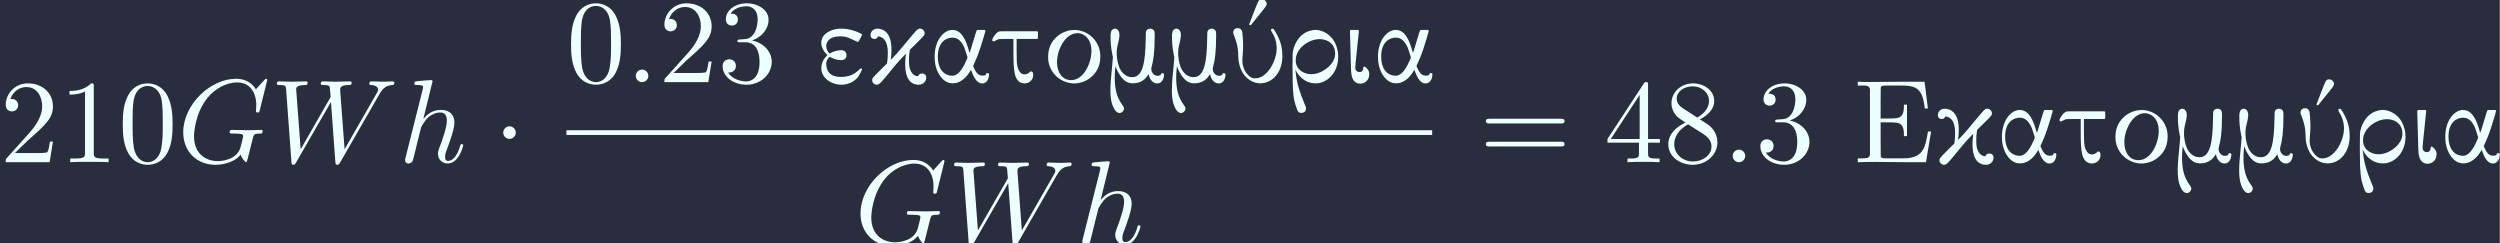 <?xml version='1.0' encoding='UTF-8'?>
<!-- This file was generated by dvisvgm 3.0.3 -->
<svg version='1.1' xmlns='http://www.w3.org/2000/svg' xmlns:xlink='http://www.w3.org/1999/xlink' width='441.541pt' height='42.995pt' viewBox='252.682 38.484 441.541 42.995'>
<rect x="252.682" y="38.484" width="441.541" height="42.995" fill="#808080" stroke="none"/>
<defs>
<path id='g1-1' d='M1.913-2.491C1.913-2.78 1.674-3.019 1.385-3.019S.857-2.78 .857-2.491S1.096-1.963 1.385-1.963S1.913-2.202 1.913-2.491Z'/>
<path id='g2-58' d='M1.913-.528C1.913-.817 1.674-1.056 1.385-1.056S.857-.817 .857-.528S1.096 0 1.385 0S1.913-.239 1.913-.528Z'/>
<path id='g2-71' d='M7.572-6.924C7.572-6.954 7.552-7.024 7.462-7.024C7.432-7.024 7.422-7.014 7.313-6.904L6.615-6.137C6.526-6.276 6.067-7.024 4.961-7.024C2.74-7.024 .498-4.822 .498-2.511C.498-.927 1.604 .219 3.218 .219C3.656 .219 4.105 .13 4.463-.02C4.961-.219 5.151-.428 5.33-.628C5.42-.379 5.679-.01 5.778-.01C5.828-.01 5.848-.04 5.848-.05C5.868-.07 5.968-.448 6.017-.658L6.207-1.425C6.247-1.594 6.296-1.763 6.336-1.933C6.446-2.381 6.456-2.401 7.024-2.411C7.073-2.411 7.183-2.421 7.183-2.61C7.183-2.68 7.133-2.72 7.054-2.72C6.824-2.72 6.237-2.69 6.007-2.69C5.699-2.69 4.922-2.72 4.613-2.72C4.523-2.72 4.403-2.72 4.403-2.521C4.403-2.411 4.483-2.411 4.702-2.411C4.712-2.411 5.001-2.411 5.23-2.391C5.489-2.361 5.539-2.331 5.539-2.202C5.539-2.112 5.43-1.664 5.33-1.295C5.051-.199 3.756-.09 3.407-.09C2.451-.09 1.405-.658 1.405-2.182C1.405-2.491 1.504-4.134 2.55-5.43C3.088-6.107 4.055-6.715 5.041-6.715C6.057-6.715 6.645-5.948 6.645-4.792C6.645-4.394 6.615-4.384 6.615-4.284S6.725-4.184 6.765-4.184C6.894-4.184 6.894-4.204 6.944-4.384L7.572-6.924Z'/>
<path id='g2-87' d='M9.136-5.649C9.385-6.087 9.624-6.446 10.252-6.496C10.341-6.506 10.441-6.506 10.441-6.695C10.441-6.735 10.401-6.804 10.321-6.804C10.082-6.804 9.803-6.775 9.554-6.775C9.215-6.775 8.847-6.804 8.518-6.804C8.458-6.804 8.329-6.804 8.329-6.615C8.329-6.506 8.418-6.496 8.478-6.496C8.717-6.486 9.066-6.406 9.066-6.107C9.066-5.998 9.016-5.918 8.936-5.778L6.247-1.086L5.878-6.027C5.868-6.227 5.848-6.486 6.575-6.496C6.745-6.496 6.844-6.496 6.844-6.695C6.844-6.795 6.735-6.804 6.695-6.804C6.296-6.804 5.878-6.775 5.479-6.775C5.25-6.775 4.663-6.804 4.433-6.804C4.374-6.804 4.244-6.804 4.244-6.605C4.244-6.496 4.344-6.496 4.483-6.496C4.922-6.496 4.991-6.436 5.011-6.247L5.071-5.479L2.55-1.086L2.172-6.137C2.172-6.257 2.172-6.486 2.929-6.496C3.029-6.496 3.138-6.496 3.138-6.695C3.138-6.804 3.019-6.804 2.999-6.804C2.6-6.804 2.182-6.775 1.773-6.775C1.425-6.775 1.066-6.804 .727-6.804C.677-6.804 .548-6.804 .548-6.615C.548-6.496 .638-6.496 .797-6.496C1.295-6.496 1.305-6.406 1.325-6.127L1.773-.04C1.783 .139 1.793 .219 1.933 .219C2.052 .219 2.082 .159 2.172 .01L5.101-5.071L5.469-.04C5.489 .169 5.509 .219 5.629 .219C5.758 .219 5.818 .12 5.868 .03L9.136-5.649Z'/>
<path id='g2-104' d='M2.859-6.804C2.859-6.814 2.859-6.914 2.73-6.914C2.501-6.914 1.773-6.834 1.514-6.814C1.435-6.804 1.325-6.795 1.325-6.615C1.325-6.496 1.415-6.496 1.564-6.496C2.042-6.496 2.062-6.426 2.062-6.326L2.032-6.127L.588-.389C.548-.249 .548-.229 .548-.169C.548 .06 .747 .11 .837 .11C.996 .11 1.156-.01 1.205-.149L1.395-.907L1.614-1.803C1.674-2.022 1.733-2.242 1.783-2.471C1.803-2.531 1.883-2.859 1.893-2.919C1.923-3.009 2.232-3.567 2.57-3.836C2.79-3.995 3.098-4.184 3.527-4.184S4.065-3.846 4.065-3.487C4.065-2.949 3.686-1.863 3.447-1.255C3.367-1.026 3.318-.907 3.318-.707C3.318-.239 3.666 .11 4.134 .11C5.071 .11 5.44-1.345 5.44-1.425C5.44-1.524 5.35-1.524 5.32-1.524C5.22-1.524 5.22-1.494 5.171-1.345C5.021-.817 4.702-.11 4.154-.11C3.985-.11 3.915-.209 3.915-.438C3.915-.687 4.005-.927 4.095-1.146C4.254-1.574 4.702-2.76 4.702-3.337C4.702-3.985 4.304-4.403 3.557-4.403C2.929-4.403 2.451-4.095 2.082-3.636L2.859-6.804Z'/>
<path id='g0-69' d='M1.345-6.167V-.608C1.265-.369 1.215-.319 .498-.319H.319V0H.418C.468-.01 .807-.01 1.166-.02C1.833-.03 1.166-.03 4.314 0H6.067V-.03C6.077-.04 6.167-.608 6.276-1.295C6.386-1.973 6.476-2.54 6.486-2.55V-2.58H6.227V-2.55C6.217-2.54 6.207-2.441 6.187-2.341C6.007-1.235 5.768-.777 5.24-.528C4.991-.408 4.732-.349 4.334-.329C4.105-.319 2.6-.319 2.491-.329C2.291-.349 2.271-.438 2.252-.488L2.242-1.923V-3.357H2.829C3.497-3.347 3.826-3.367 4.045-3.068C4.154-2.919 4.204-2.67 4.204-2.321V-2.192H4.463V-4.842H4.204V-4.712C4.204-4.364 4.154-4.115 4.045-3.965C3.816-3.656 3.447-3.686 2.829-3.676H2.242V-4.981L2.252-6.286L2.271-6.336C2.341-6.466 2.511-6.456 3.477-6.456C4.324-6.446 5.041-6.506 5.46-6.037C5.838-5.659 5.908-4.892 5.958-4.563V-4.523H6.217V-4.563C6.197-4.613 5.968-6.675 5.938-6.735V-6.775H4.254C1.285-6.745 .558-6.745 .418-6.775H.319V-6.456H.498C1.086-6.456 1.245-6.466 1.345-6.167Z'/>
<path id='g0-97' d='M5.001-.638C5.001-.737 4.961-.757 4.872-.757C4.802-.757 4.742-.747 4.742-.667C4.742-.558 4.563-.548 4.453-.548C4.284-.548 3.985-.558 3.706-1.245C3.706-1.245 3.656-1.365 3.656-1.365S3.706-1.465 3.706-1.465C3.866-1.793 4.075-2.301 4.254-2.849C4.394-3.268 4.682-4.214 4.692-4.294C4.692-4.334 4.692-4.334 4.633-4.394H4.314C3.995-4.394 3.995-4.394 3.975-4.374C3.905-4.334 3.417-2.471 3.347-2.471L3.278-2.74C3.068-3.447 2.73-4.394 1.913-4.394C1.863-4.394 1.803-4.394 1.753-4.384C1.056-4.254 .418-3.397 .418-2.142C.418-1.743 .478-1.345 .618-1.006S1.146 .1 1.943 .1C2.78 .1 3.268-.687 3.427-.946L3.477-1.036L3.537-.897C3.626-.658 3.885 .11 4.423 .11C4.912 .11 5.001-.468 5.001-.638ZM1.913-3.746C2.331-3.746 2.65-3.507 2.919-2.909C2.989-2.72 3.188-2.122 3.188-2.052C3.188-2.042 3.158-1.983 3.128-1.913C2.59-.618 2.122-.528 1.873-.538C1.086-.578 .687-1.235 .687-2.142C.687-3.417 1.425-3.746 1.913-3.746Z'/>
<path id='g0-101' d='M2.55-2.262C2.55-2.471 2.441-2.63 2.232-2.68C2.082-2.71 1.704-2.66 1.465-2.57C1.136-2.431 1.156-2.381 1.106-2.431C.956-2.56 .837-2.79 .837-3.029C.857-3.387 1.066-3.885 2.142-3.856C2.471-3.846 2.72-3.756 3.258-3.487C3.487-3.377 3.487-3.377 3.527-3.387C3.587-3.407 3.856-3.975 3.856-3.975C3.856-4.025 3.836-4.045 3.716-4.105C2.819-4.563 1.664-4.682 .907-4.164C.209-3.696 .329-2.889 .847-2.371L.946-2.271L.837-2.162C.568-1.883 .428-1.564 .428-1.166C.428-1.016 .428-.976 .448-.897C.608-.289 1.265 .219 2.142 .219C2.61 .219 3.118 .02 3.487-.389C3.597-.528 3.856-1.046 3.856-1.066C3.856-1.116 3.806-1.156 3.766-1.156S3.716-1.146 3.597-1.036C3.168-.608 2.68-.438 2.072-.438C1.335-.438 .917-.737 .847-1.395C.817-1.684 .867-1.863 1.056-2.062L1.136-2.132L1.265-2.062C1.544-1.933 1.763-1.853 2.092-1.853C2.461-1.853 2.55-2.092 2.55-2.262Z'/>
<path id='g0-105' d='M.548-4.304C.548-4.184 .628-1.235 .638-1.056C.658-.667 .697-.458 .787-.269C.857-.139 1.016 .13 1.415 .13C1.793 .13 2.172-.159 2.172-.648C2.202-1.006 1.913-1.235 1.803-1.295C1.773-1.315 1.684-1.355 1.664-1.156C1.664-1.026 1.594-.847 1.345-.847C1.136-.847 .996-1.016 .996-1.215C.996-1.524 1.305-4.184 1.305-4.314C1.305-4.334 1.285-4.354 1.245-4.394H.608C.578-4.364 .548-4.344 .548-4.304Z'/>
<path id='g0-107' d='M2.042-2.72C2.042-3.397 1.903-3.895 1.614-4.184C1.425-4.394 1.136-4.503 .867-4.503C.508-4.503 .269-4.244 .279-3.935C.299-3.736 .418-3.636 .608-3.636C.677-3.636 .797-3.616 .917-3.856C1.086-3.826 1.365-3.776 1.564-3.397C1.733-3.039 1.733-2.66 1.733-2.461C1.733-2.281 1.733-1.963 1.664-1.564L1.285-1.196C.797-.717 .498-.399 .458-.329C.428-.269 .418-.209 .418-.159C.418 .08 .638 .219 .797 .219C1.046 .219 1.186 .01 2.032-1.016C2.321-1.375 2.58-1.674 2.75-1.863C2.889-2.012 3.258-2.401 3.268-2.401C3.268-2.401 3.258-2.351 3.248-2.291C3.009-.289 3.656 .219 4.334 .219C4.712 .219 4.971-.07 4.971-.389C4.971-.518 4.902-.727 4.623-.727C4.234-.727 4.394-.438 4.174-.508C3.866-.568 3.646-.837 3.557-1.275C3.517-1.465 3.517-1.554 3.517-1.863C3.517-2.162 3.527-2.371 3.577-2.63L3.597-2.73L4.553-3.676C4.782-3.915 4.812-3.955 4.832-4.065C4.872-4.304 4.633-4.543 4.394-4.503C4.314-4.493 4.234-4.443 4.144-4.354C3.786-3.975 2.949-2.919 2.501-2.421C2.351-2.252 1.993-1.883 1.983-1.883C1.983-2.032 2.042-2.222 2.042-2.72Z'/>
<path id='g0-109' d='M4.932-.628C4.932-.658 4.932-.687 4.922-.697C4.902-.747 4.672-.817 4.672-.658C4.672-.578 4.463-.498 4.254-.548C4.125-.578 3.746-.827 3.885-1.305S4.144-2.471 4.144-3.975C4.134-4.204 4.134-4.224 4.115-4.274C4.095-4.344 3.995-4.503 3.766-4.503C3.686-4.503 3.487-4.473 3.417-4.274C3.397-4.224 3.397-4.204 3.387-3.656C3.357-1.704 3.158-.418 2.252-.418C1.554-.418 1.235-1.046 1.156-1.265C.996-1.684 .927-2.152 .946-2.59C.976-3.128 1.146-3.437 1.176-3.905C1.176-4.015 1.176-4.055 1.166-4.125C1.116-4.354 .986-4.493 .817-4.503C.777-4.503 .727-4.503 .717-4.493C.428-4.403 .428-4.085 .428-3.796C.428-3.487 .438-2.949 .598-2.212C.638-2.042 .628-2.192 .568-1.435C.379 .379 .369 1.076 .518 1.714C.558 1.863 .777 2.6 1.176 2.6C1.405 2.6 1.594 2.371 1.554 2.162C1.465 1.833 .687 1.385 .787-.737C.797-.956 .827-1.325 .837-1.345C.927-1.106 1.126-.608 1.494-.239C1.843 .11 2.182 .1 2.311 .1C3.078 .1 3.417-.359 3.557-.568L3.626-.677C3.736-.12 4.065 .11 4.354 .11C4.842 .11 4.932-.468 4.932-.628Z'/>
<path id='g0-111' d='M.428-2.142C.428-1.883 .438-1.763 .498-1.534C.797-.458 1.743 .11 2.63 .11C2.919 .11 3.218 .04 3.507-.08C3.895-.249 4.822-.827 4.822-2.142C4.822-2.401 4.812-2.521 4.752-2.75C4.453-3.826 3.507-4.394 2.63-4.394C2.55-4.394 2.461-4.384 2.371-4.374C1.425-4.254 .428-3.477 .428-2.142ZM4.075-2.62C4.075-1.634 3.447-.169 2.361-.169C1.644-.169 1.176-.787 1.176-1.684C1.176-1.983 1.235-2.301 1.335-2.62C1.574-3.318 2.032-3.985 2.71-4.105C2.75-4.105 2.8-4.115 2.809-4.115C3.178-4.184 4.075-3.885 4.075-2.62Z'/>
<path id='g0-114' d='M1.554 2.232V2.132L1.395 1.743C.658-.04 .747-.588 .658-1.046L.717-.946C.857-.667 1.365 .1 2.351 .1C2.461 .1 2.57 .1 2.65 .08C3.517-.09 4.264-.927 4.264-2.142C4.264-2.77 4.045-3.328 3.746-3.696C3.198-4.354 2.451-4.443 2.182-4.384C.976-4.234 .578-3.138 .478-2.71C.418-2.441 .428-2.501 .418-1.295C.418 .996 .498 1.465 .757 2.172C.857 2.481 .917 2.59 1.166 2.59C1.405 2.59 1.554 2.441 1.554 2.232ZM.687-1.833C.687-2.461 1.086-2.969 1.604-3.288C2.152-3.616 2.58-3.636 2.819-3.616C3.447-3.567 3.905-3.188 3.985-2.64C4.144-1.694 3.298-1.126 2.959-.936C2.64-.757 2.311-.667 2.002-.667C1.265-.667 .687-1.136 .687-1.833Z'/>
<path id='g0-116' d='M2.989 .11C3.437 .11 3.736-.209 3.736-.588C3.736-.837 3.666-.897 3.567-.897H3.497L3.417-.817C3.228-.628 2.61-.408 2.401-1.365C2.351-1.644 2.351-1.644 2.341-2.68V-3.636H4.075L4.134-3.696V-4.224L4.075-4.284H2.521C1.295-4.284 .946-4.284 .907-4.274C.767-4.234 .618-4.125 .508-3.965C.229-3.606 .239-3.427 .418-3.427C.428-3.427 .488-3.457 .548-3.487L.727-3.577C.877-3.636 .917-3.636 1.514-3.636H2.072V-2.57C2.082-1.006 2.082 .04 2.989 .11Z'/>
<path id='g0-212' d='M1.873-4.772L2.511-5.569C3.078-6.267 3.228-6.426 3.228-6.625C3.208-6.785 3.049-6.974 2.8-6.974C2.511-6.974 2.501-6.765 2.112-5.808L1.743-4.852C1.743-4.842 1.753-4.852 1.873-4.772ZM.408-4.184C.408-4.095 .408-4.085 .468-3.945L.598-3.597C.946-2.57 .747-2.172 .907-1.544C1.146-.448 1.953 .1 2.69 .1C3.736 .1 4.543-.867 4.543-2.162C4.543-2.77 4.453-3.268 4.144-3.895C4.025-4.134 3.836-4.443 3.786-4.483C3.716-4.523 3.487-4.503 3.646-4.224C3.925-3.816 4.065-3.328 4.065-2.839C4.065-1.783 3.258-.319 2.262-.319C2.172-.319 2.082-.329 1.993-.359C1.733-.458 1.176-.946 1.176-1.823C1.176-2.331 1.325-2.8 1.166-4.224C1.156-4.284 1.096-4.543 .787-4.543C.638-4.543 .408-4.473 .408-4.184Z'/>
<path id='g3-48' d='M4.583-3.188C4.583-3.985 4.533-4.782 4.184-5.519C3.726-6.476 2.909-6.635 2.491-6.635C1.893-6.635 1.166-6.376 .757-5.45C.438-4.762 .389-3.985 .389-3.188C.389-2.441 .428-1.544 .837-.787C1.265 .02 1.993 .219 2.481 .219C3.019 .219 3.776 .01 4.214-.936C4.533-1.624 4.583-2.401 4.583-3.188ZM2.481 0C2.092 0 1.504-.249 1.325-1.205C1.215-1.803 1.215-2.72 1.215-3.308C1.215-3.945 1.215-4.603 1.295-5.141C1.484-6.326 2.232-6.416 2.481-6.416C2.809-6.416 3.467-6.237 3.656-5.25C3.756-4.692 3.756-3.935 3.756-3.308C3.756-2.56 3.756-1.883 3.646-1.245C3.497-.299 2.929 0 2.481 0Z'/>
<path id='g3-49' d='M2.929-6.376C2.929-6.615 2.929-6.635 2.7-6.635C2.082-5.998 1.205-5.998 .887-5.998V-5.689C1.086-5.689 1.674-5.689 2.192-5.948V-.787C2.192-.428 2.162-.309 1.265-.309H.946V0C1.295-.03 2.162-.03 2.56-.03S3.826-.03 4.174 0V-.309H3.856C2.959-.309 2.929-.418 2.929-.787V-6.376Z'/>
<path id='g3-50' d='M1.265-.767L2.321-1.793C3.875-3.168 4.473-3.706 4.473-4.702C4.473-5.838 3.577-6.635 2.361-6.635C1.235-6.635 .498-5.719 .498-4.832C.498-4.274 .996-4.274 1.026-4.274C1.196-4.274 1.544-4.394 1.544-4.802C1.544-5.061 1.365-5.32 1.016-5.32C.936-5.32 .917-5.32 .887-5.31C1.116-5.958 1.654-6.326 2.232-6.326C3.138-6.326 3.567-5.519 3.567-4.702C3.567-3.905 3.068-3.118 2.521-2.501L.608-.369C.498-.259 .498-.239 .498 0H4.194L4.473-1.733H4.224C4.174-1.435 4.105-.996 4.005-.847C3.935-.767 3.278-.767 3.059-.767H1.265Z'/>
<path id='g3-51' d='M2.889-3.507C3.706-3.776 4.284-4.473 4.284-5.26C4.284-6.077 3.407-6.635 2.451-6.635C1.445-6.635 .687-6.037 .687-5.28C.687-4.951 .907-4.762 1.196-4.762C1.504-4.762 1.704-4.981 1.704-5.27C1.704-5.768 1.235-5.768 1.086-5.768C1.395-6.257 2.052-6.386 2.411-6.386C2.819-6.386 3.367-6.167 3.367-5.27C3.367-5.151 3.347-4.573 3.088-4.134C2.79-3.656 2.451-3.626 2.202-3.616C2.122-3.606 1.883-3.587 1.813-3.587C1.733-3.577 1.664-3.567 1.664-3.467C1.664-3.357 1.733-3.357 1.903-3.357H2.341C3.158-3.357 3.527-2.68 3.527-1.704C3.527-.349 2.839-.06 2.401-.06C1.973-.06 1.225-.229 .877-.817C1.225-.767 1.534-.986 1.534-1.365C1.534-1.724 1.265-1.923 .976-1.923C.737-1.923 .418-1.783 .418-1.345C.418-.438 1.345 .219 2.431 .219C3.646 .219 4.553-.687 4.553-1.704C4.553-2.521 3.925-3.298 2.889-3.507Z'/>
<path id='g3-52' d='M2.929-1.644V-.777C2.929-.418 2.909-.309 2.172-.309H1.963V0C2.371-.03 2.889-.03 3.308-.03S4.254-.03 4.663 0V-.309H4.453C3.716-.309 3.696-.418 3.696-.777V-1.644H4.692V-1.953H3.696V-6.486C3.696-6.685 3.696-6.745 3.537-6.745C3.447-6.745 3.417-6.745 3.337-6.625L.279-1.953V-1.644H2.929ZM2.989-1.953H.558L2.989-5.669V-1.953Z'/>
<path id='g3-56' d='M1.624-4.553C1.166-4.852 1.126-5.191 1.126-5.36C1.126-5.968 1.773-6.386 2.481-6.386C3.208-6.386 3.846-5.868 3.846-5.151C3.846-4.583 3.457-4.105 2.859-3.756L1.624-4.553ZM3.078-3.606C3.796-3.975 4.284-4.493 4.284-5.151C4.284-6.067 3.397-6.635 2.491-6.635C1.494-6.635 .687-5.898 .687-4.971C.687-4.792 .707-4.344 1.126-3.875C1.235-3.756 1.604-3.507 1.853-3.337C1.275-3.049 .418-2.491 .418-1.504C.418-.448 1.435 .219 2.481 .219C3.606 .219 4.553-.608 4.553-1.674C4.553-2.032 4.443-2.481 4.065-2.899C3.875-3.108 3.716-3.208 3.078-3.606ZM2.082-3.188L3.308-2.411C3.587-2.222 4.055-1.923 4.055-1.315C4.055-.578 3.308-.06 2.491-.06C1.634-.06 .917-.677 .917-1.504C.917-2.082 1.235-2.72 2.082-3.188Z'/>
<path id='g3-61' d='M6.844-3.258C6.994-3.258 7.183-3.258 7.183-3.457S6.994-3.656 6.854-3.656H.887C.747-3.656 .558-3.656 .558-3.457S.747-3.258 .897-3.258H6.844ZM6.854-1.325C6.994-1.325 7.183-1.325 7.183-1.524S6.994-1.724 6.844-1.724H.897C.747-1.724 .558-1.724 .558-1.524S.747-1.325 .887-1.325H6.854Z'/>
</defs>
<g id='page1' transform='matrix(2.098 0 0 2.098 0 0)'>
<rect x='120.423' y='18.341' width='210.43' height='20.49' fill='#292d3e'/>
<g fill='#eff'>
<use x='120.423' y='31.997' xlink:href='#g3-50'/>
<use x='125.405' y='31.997' xlink:href='#g3-49'/>
<use x='130.386' y='31.997' xlink:href='#g3-48'/>
<use x='135.367' y='31.997' xlink:href='#g2-71'/>
<use x='143.2' y='31.997' xlink:href='#g2-87'/>
<use x='153.993' y='31.997' xlink:href='#g2-104'/>
<use x='161.947' y='31.997' xlink:href='#g1-1'/>
<use x='168.124' y='25.257' xlink:href='#g3-48'/>
<use x='173.105' y='25.257' xlink:href='#g2-58'/>
<use x='175.873' y='25.257' xlink:href='#g3-50'/>
<use x='180.854' y='25.257' xlink:href='#g3-51'/>
<use x='189.155' y='25.257' xlink:href='#g0-101'/>
<use x='193.444' y='25.257' xlink:href='#g0-107'/>
<use x='198.701' y='25.257' xlink:href='#g0-97'/>
<use x='203.681' y='25.257' xlink:href='#g0-116'/>
<use x='208.246' y='25.257' xlink:href='#g0-111'/>
<use x='213.503' y='25.257' xlink:href='#g0-109'/>
<use x='218.676' y='25.257' xlink:href='#g0-109'/>
<use x='223.85' y='25.257' xlink:href='#g0-212'/>
<use x='228.83' y='25.257' xlink:href='#g0-114'/>
<use x='233.534' y='25.257' xlink:href='#g0-105'/>
<use x='236.024' y='25.257' xlink:href='#g0-97'/>
</g>
<rect x='168.124' y='29.307' height='.398' width='72.88' fill='#eff'/>
<g fill='#eff'>
<use x='192.381' y='38.831' xlink:href='#g2-71'/>
<use x='200.214' y='38.831' xlink:href='#g2-87'/>
<use x='211.007' y='38.831' xlink:href='#g2-104'/>
<use x='244.967' y='31.997' xlink:href='#g3-61'/>
<use x='255.483' y='31.997' xlink:href='#g3-52'/>
<use x='260.464' y='31.997' xlink:href='#g3-56'/>
<use x='265.445' y='31.997' xlink:href='#g2-58'/>
<use x='268.213' y='31.997' xlink:href='#g3-51'/>
<use x='276.514' y='31.997' xlink:href='#g0-69'/>
<use x='283.293' y='31.997' xlink:href='#g0-107'/>
<use x='288.55' y='31.997' xlink:href='#g0-97'/>
<use x='293.53' y='31.997' xlink:href='#g0-116'/>
<use x='298.095' y='31.997' xlink:href='#g0-111'/>
<use x='303.352' y='31.997' xlink:href='#g0-109'/>
<use x='308.525' y='31.997' xlink:href='#g0-109'/>
<use x='313.699' y='31.997' xlink:href='#g0-212'/>
<use x='318.679' y='31.997' xlink:href='#g0-114'/>
<use x='323.383' y='31.997' xlink:href='#g0-105'/>
<use x='325.873' y='31.997' xlink:href='#g0-97'/>
</g>
</g>
</svg>